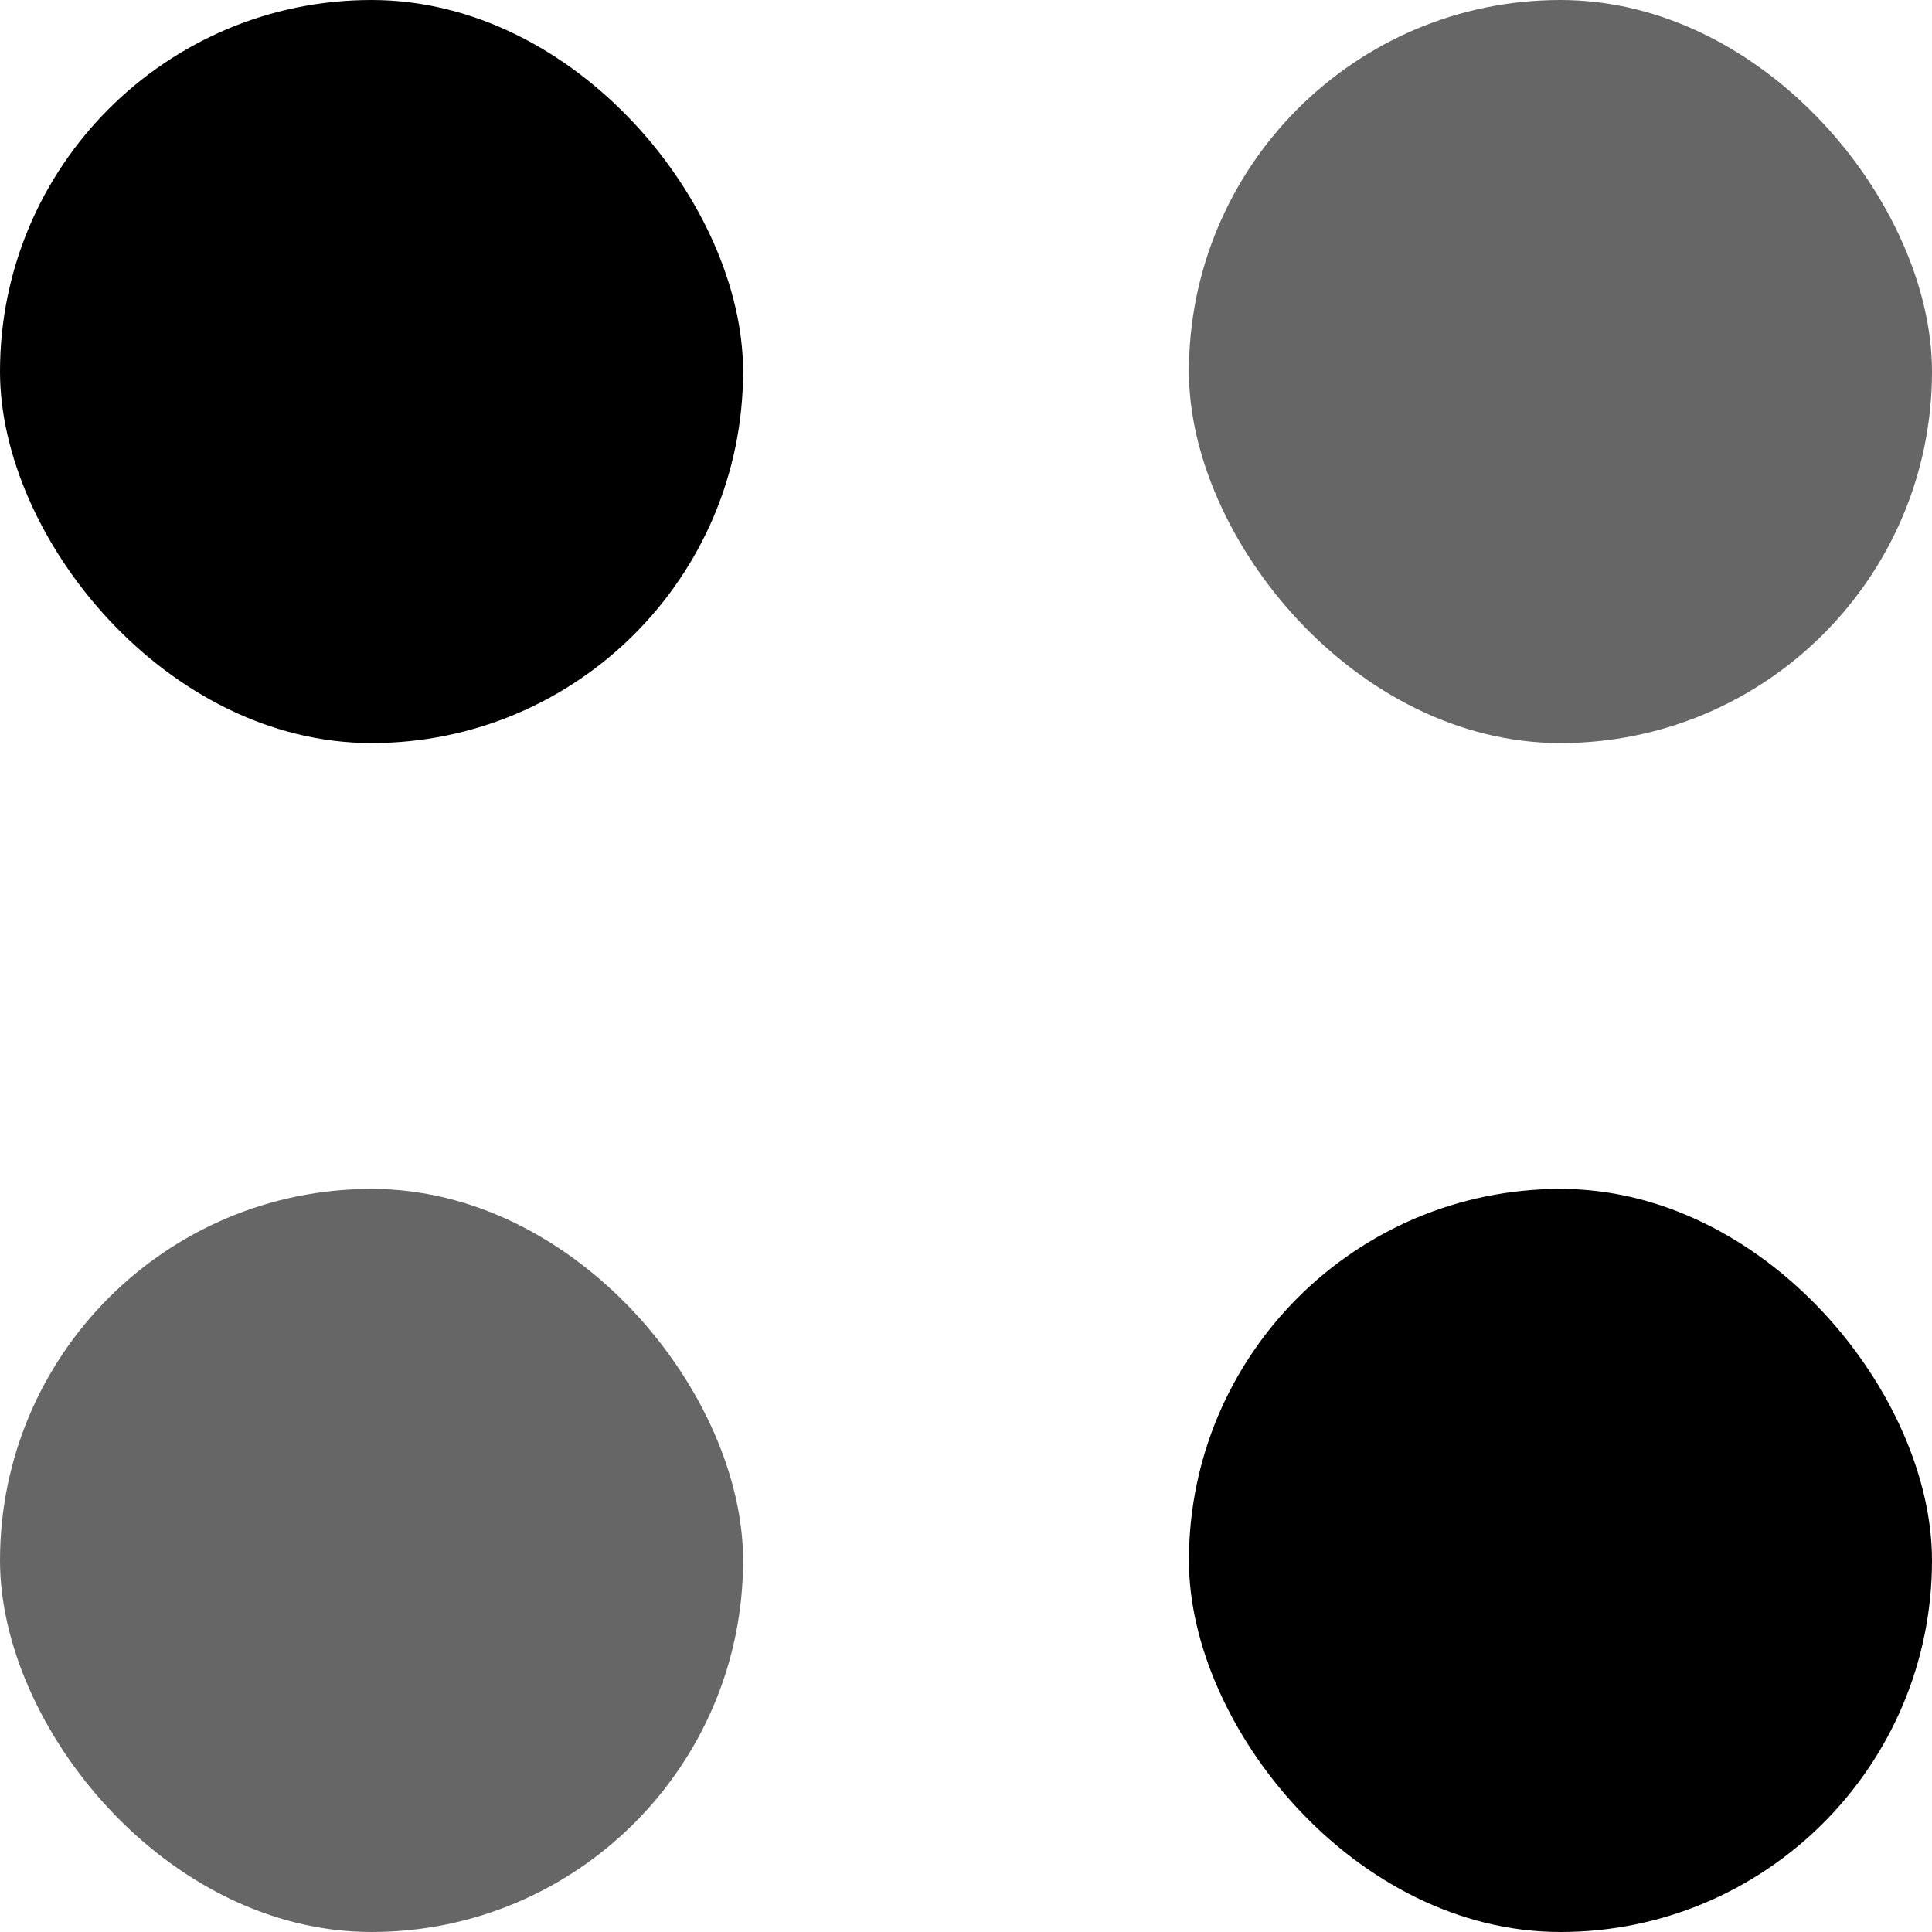
<svg width="13px" height="13px" viewBox="0 0 13 13" version="1.1" xmlns="http://www.w3.org/2000/svg" xmlns:xlink="http://www.w3.org/1999/xlink">
    <g id="Semanticbot-v1" stroke="none" stroke-width="1" fill="none" fill-rule="evenodd">
        <g id="07.-SemanticChatbot-domain_answer-loading" transform="translate(-47, -914)" fill="#000000">
            <g id="messages" transform="translate(39, 550)">
                <g id="bubble-loading" transform="translate(0, 356)">
                    <g id="loader" transform="translate(8, 8)">
                        <rect id="rond-1" x="0" y="0" width="5" height="5" rx="2.5"></rect>
                        <rect id="rond-2" opacity="0.6" x="8" y="0" width="5" height="5" rx="2.5"></rect>
                        <rect id="rond-3" x="8" y="8" width="5" height="5" rx="2.5"></rect>
                        <rect id="rond-4" opacity="0.6" x="0" y="8" width="5" height="5" rx="2.5"></rect>
                    </g>
                </g>
            </g>
        </g>
    </g>
</svg>